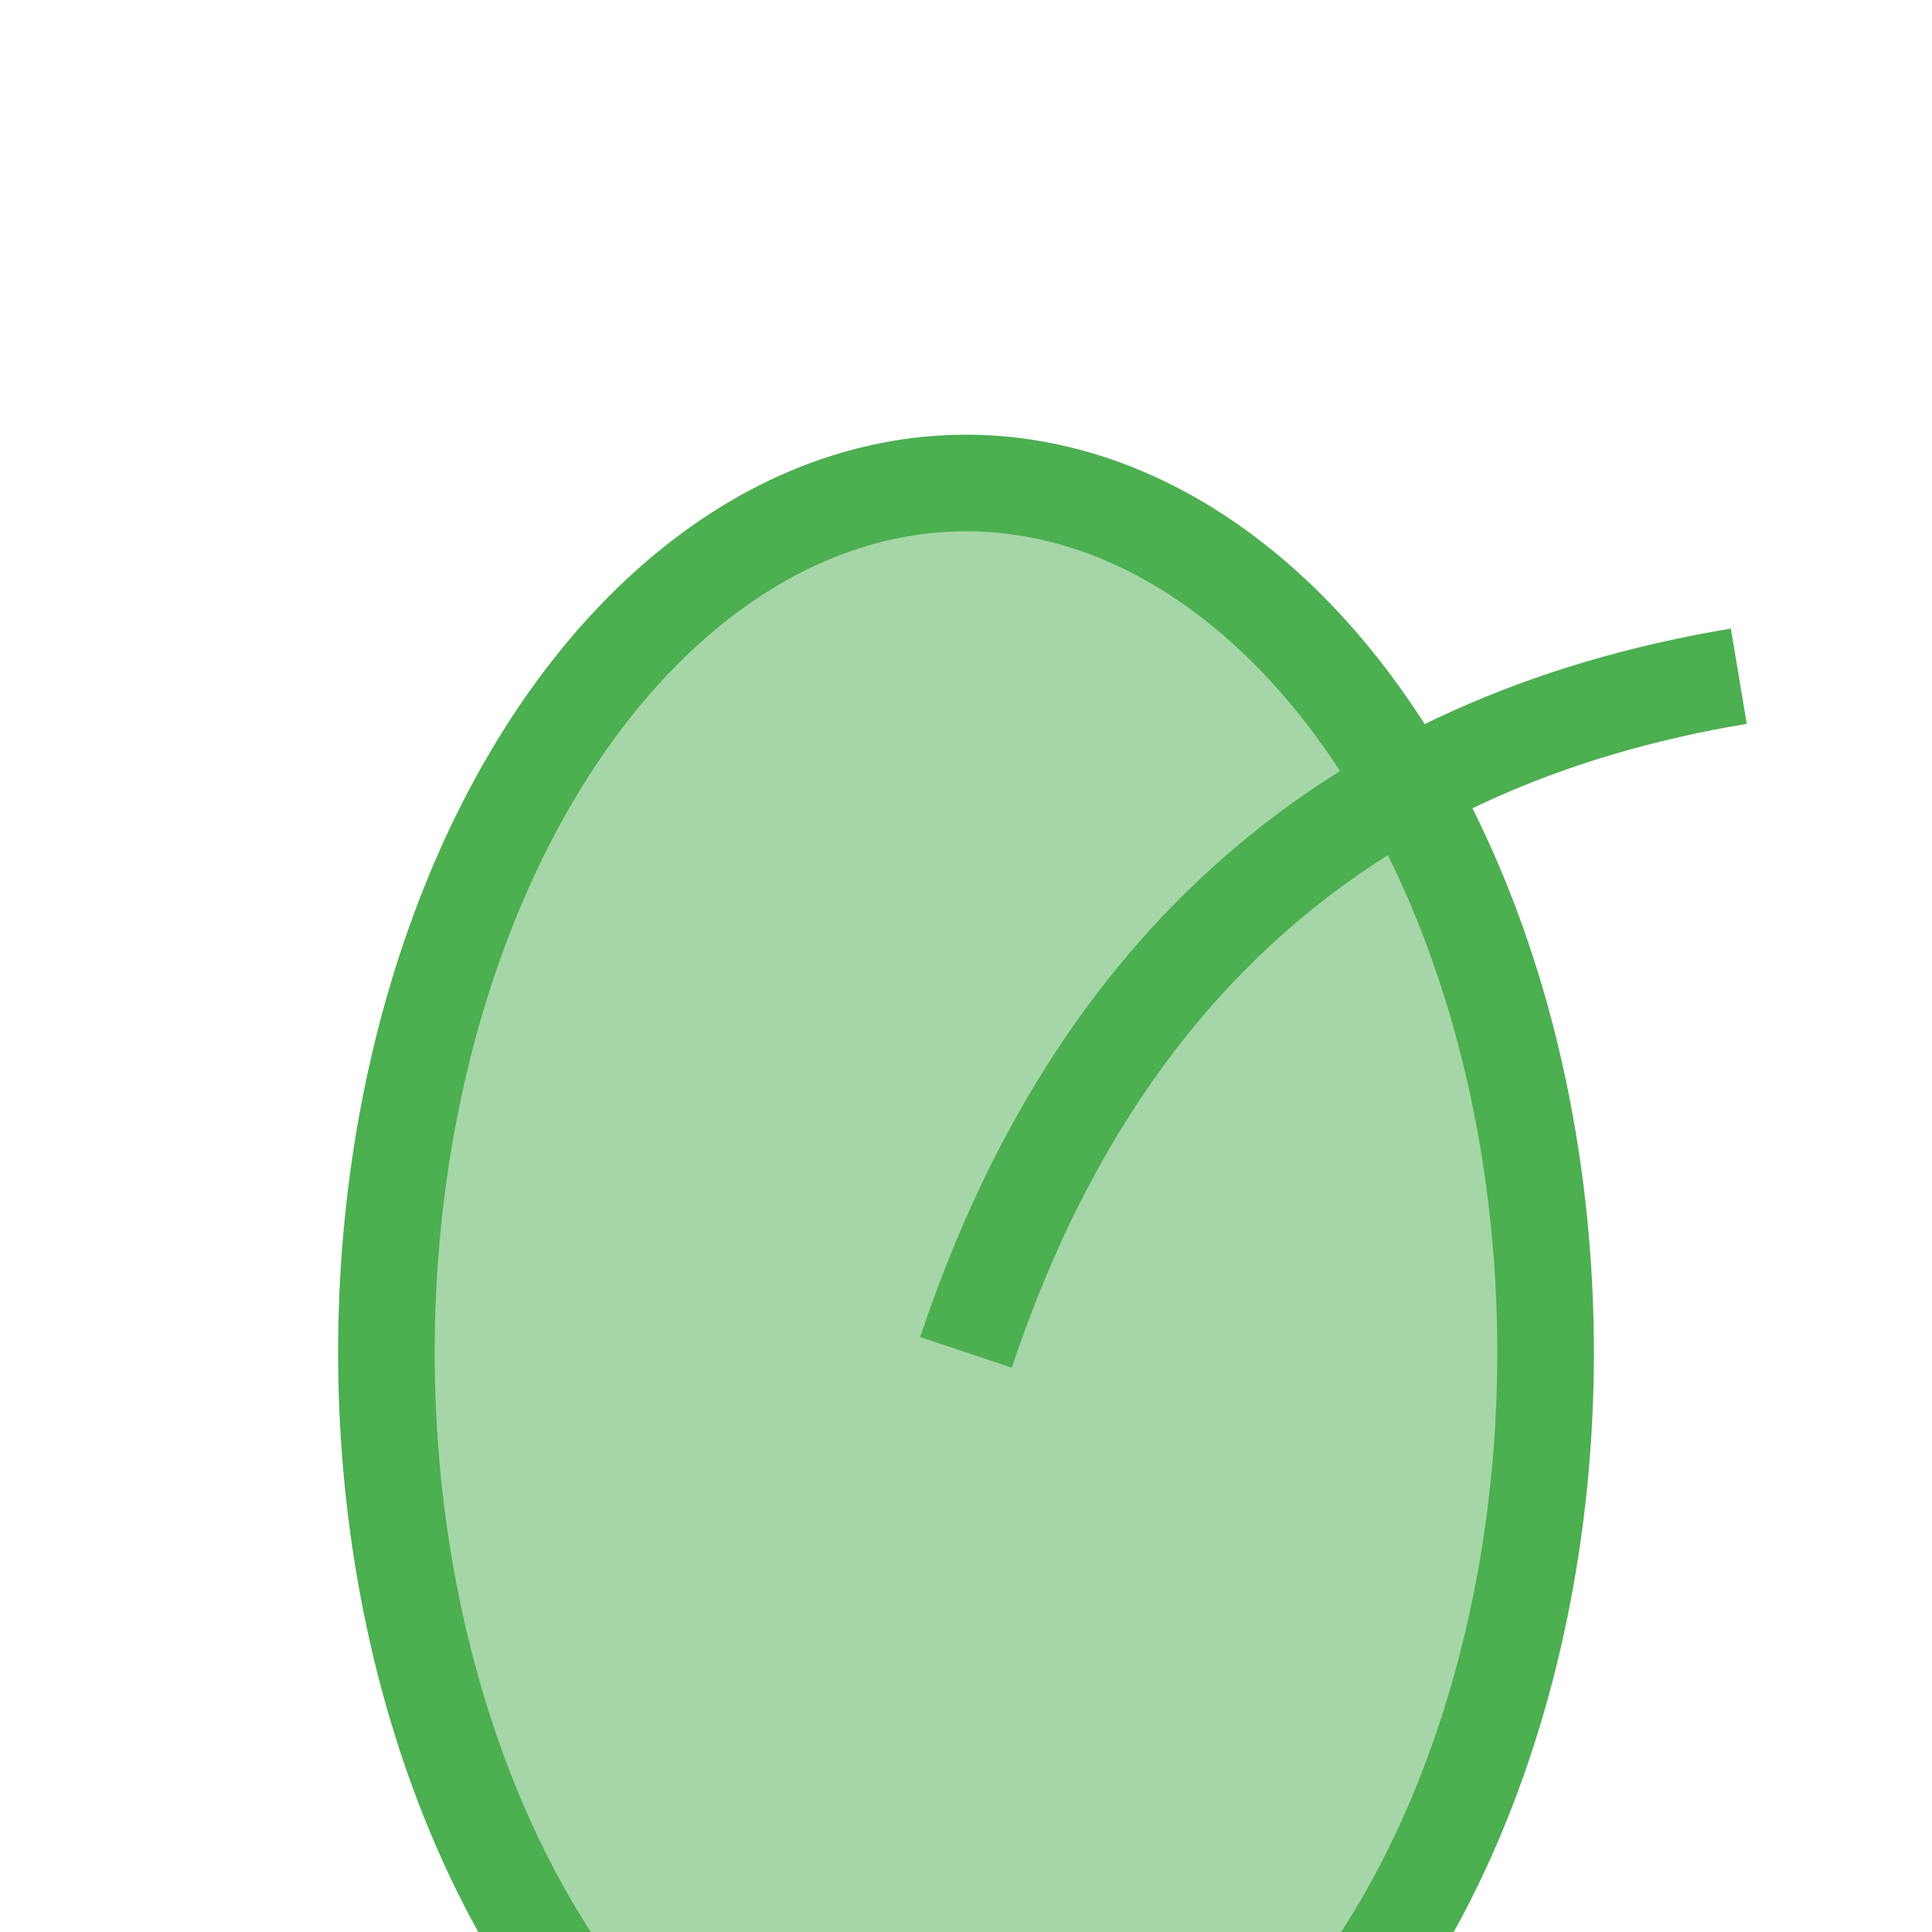 <svg width="40" height="40" viewBox="0 0 40 40" fill="none" xmlns="http://www.w3.org/2000/svg">
  <ellipse cx="20" cy="28" rx="12" ry="18" fill="#A5D6A7" stroke="#4CAF50" stroke-width="2"/>
  <path d="M20 28 Q24 16 36 14" stroke="#4CAF50" stroke-width="2" fill="none"/>
</svg> 